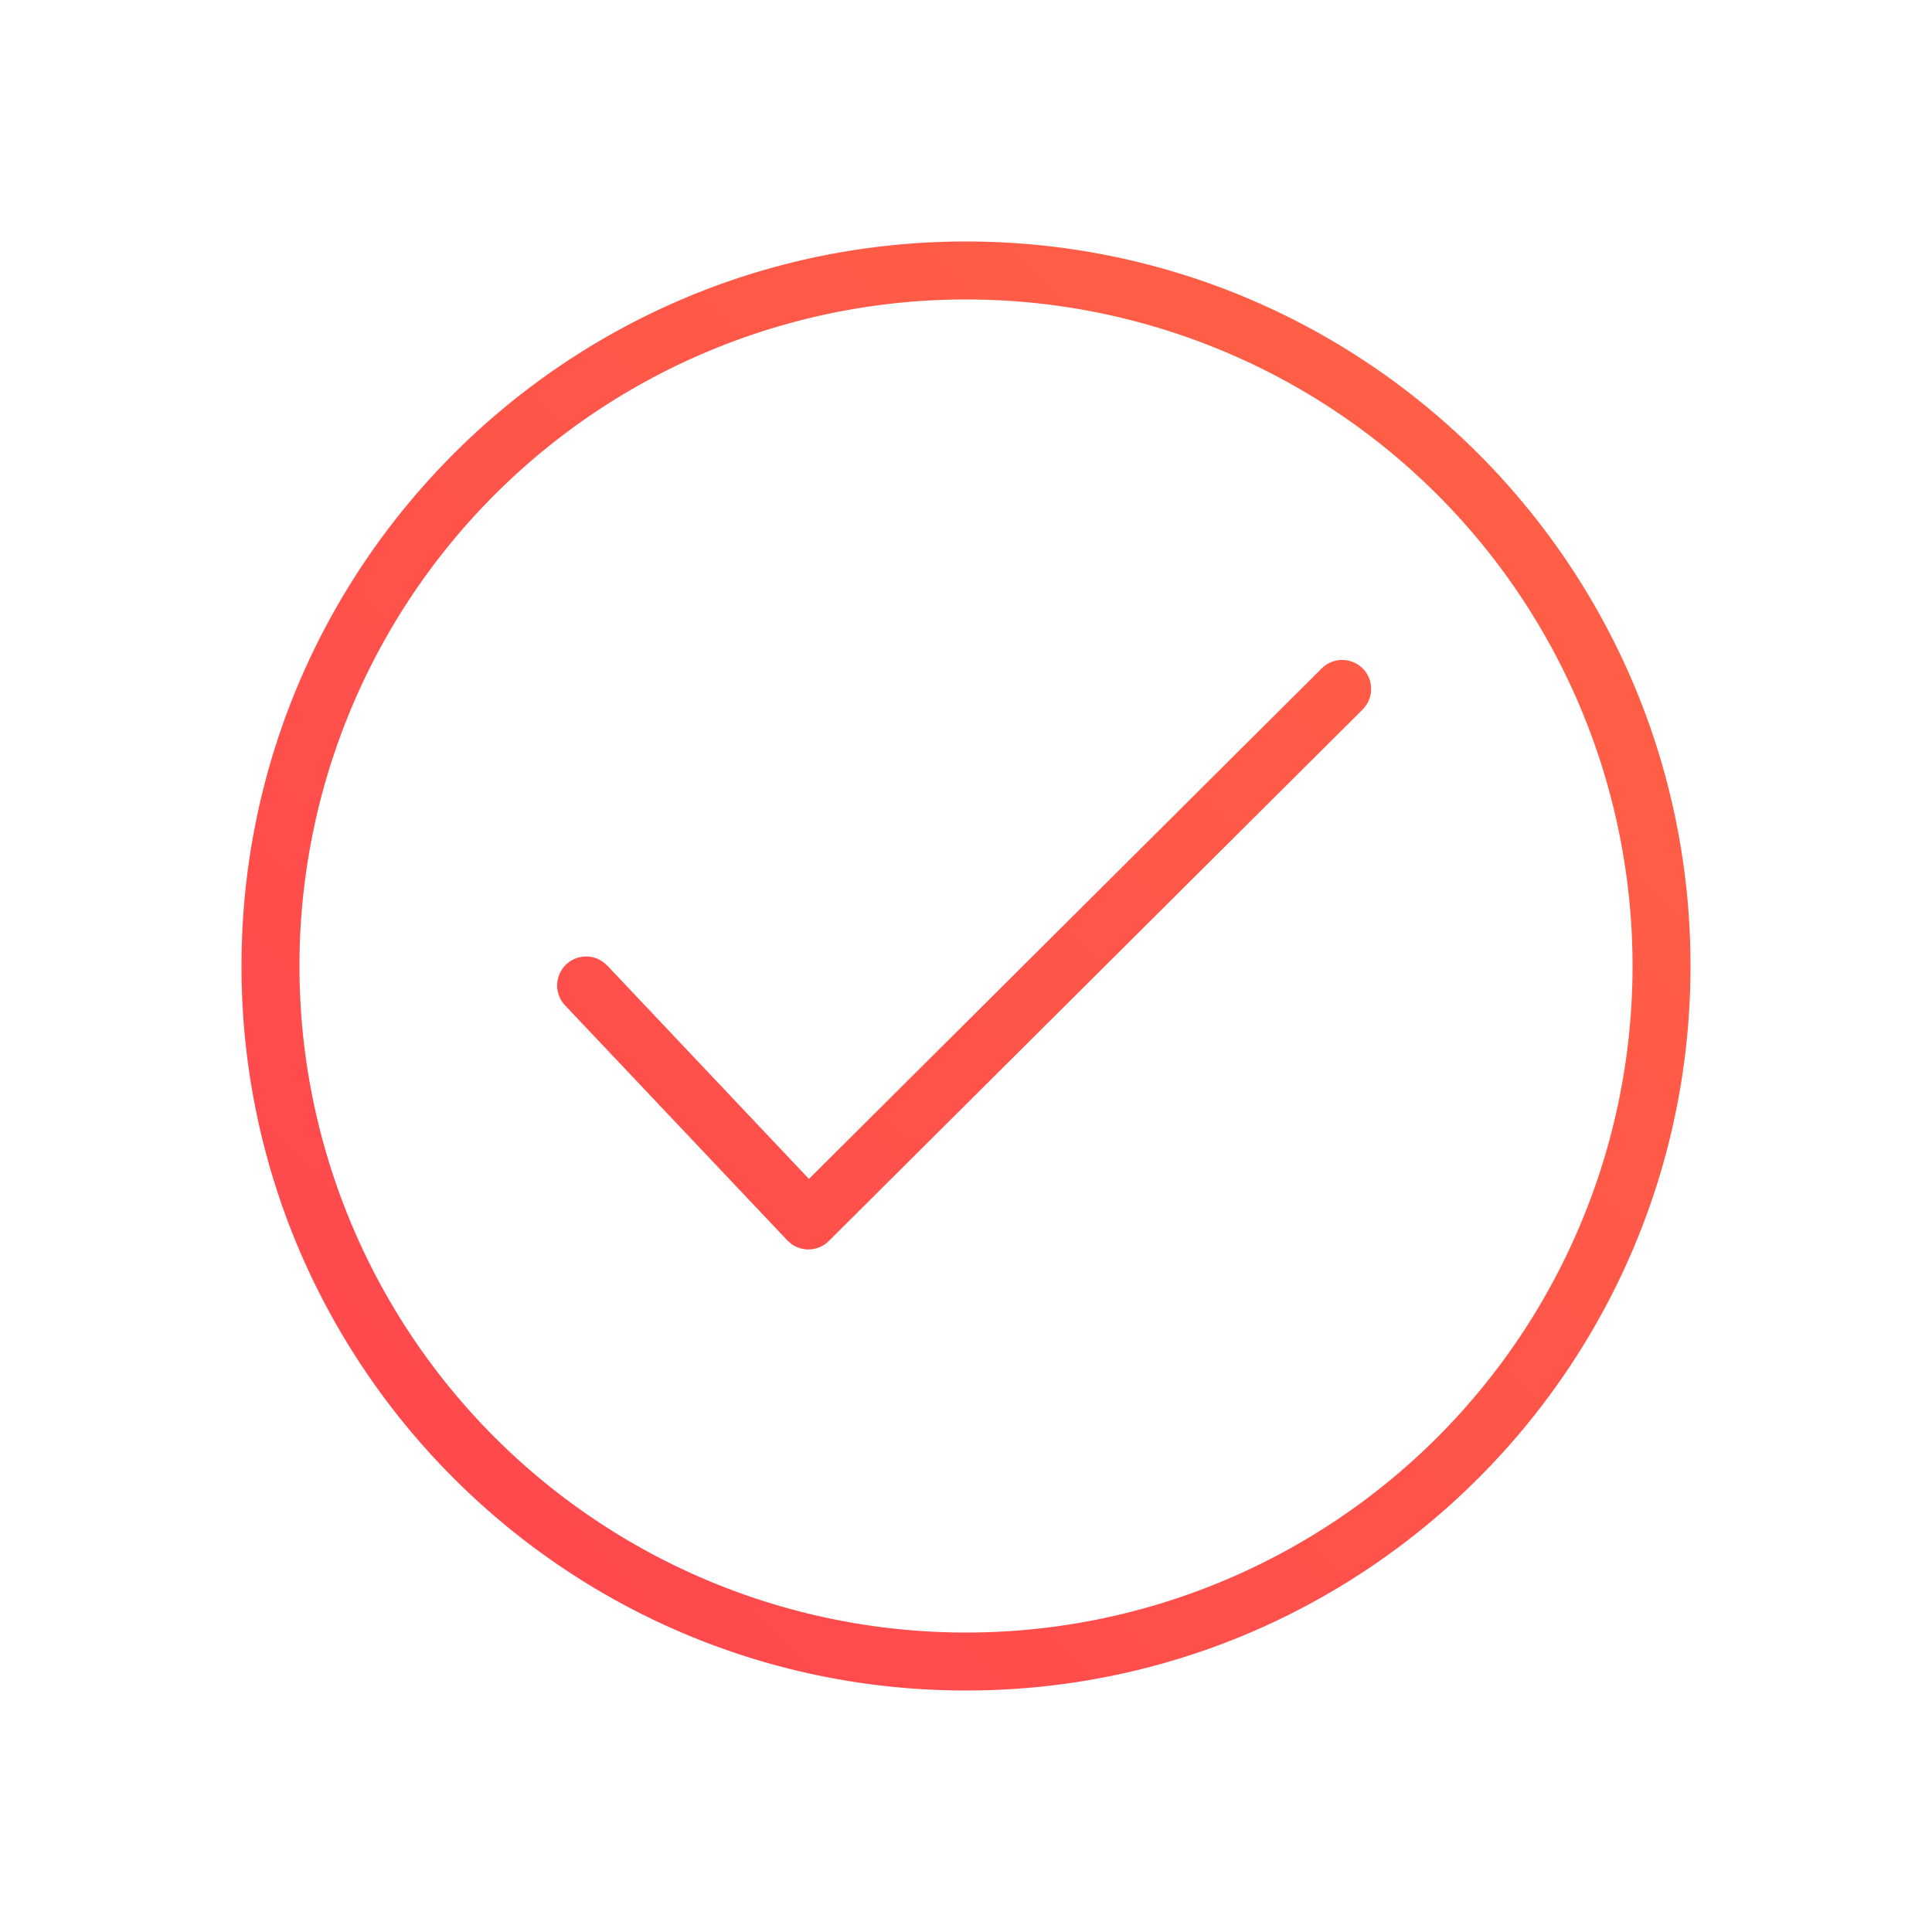 <svg xmlns="http://www.w3.org/2000/svg" width="24" height="24"  xmlns:v="https://vecta.io/nano"><defs><linearGradient id="A" x1="0%" x2="100%" y1="100%" y2="0%"><stop offset="0%" stop-color="#ff444f"/><stop offset="100%" stop-color="#ff6444"/></linearGradient></defs><path fill="url(#A)" fill-rule="nonzero" d="M12 3c4.97 0 9 4.03 9 9s-4.03 9-9 9-9-4.03-9-9 4.03-9 9-9zm0 .72a8.28 8.28 0 1 0 0 16.56 8.28 8.28 0 1 0 0-16.56zm4.928 4.584a.36.36 0 0 1 .04.46l-.041.05-6.631 6.602a.36.36 0 0 1-.466.036l-.05-.044-2.758-2.916a.36.36 0 0 1 .475-.538l.049.043 2.503 2.648 6.37-6.342a.36.36 0 0 1 .509.001z"/></svg>